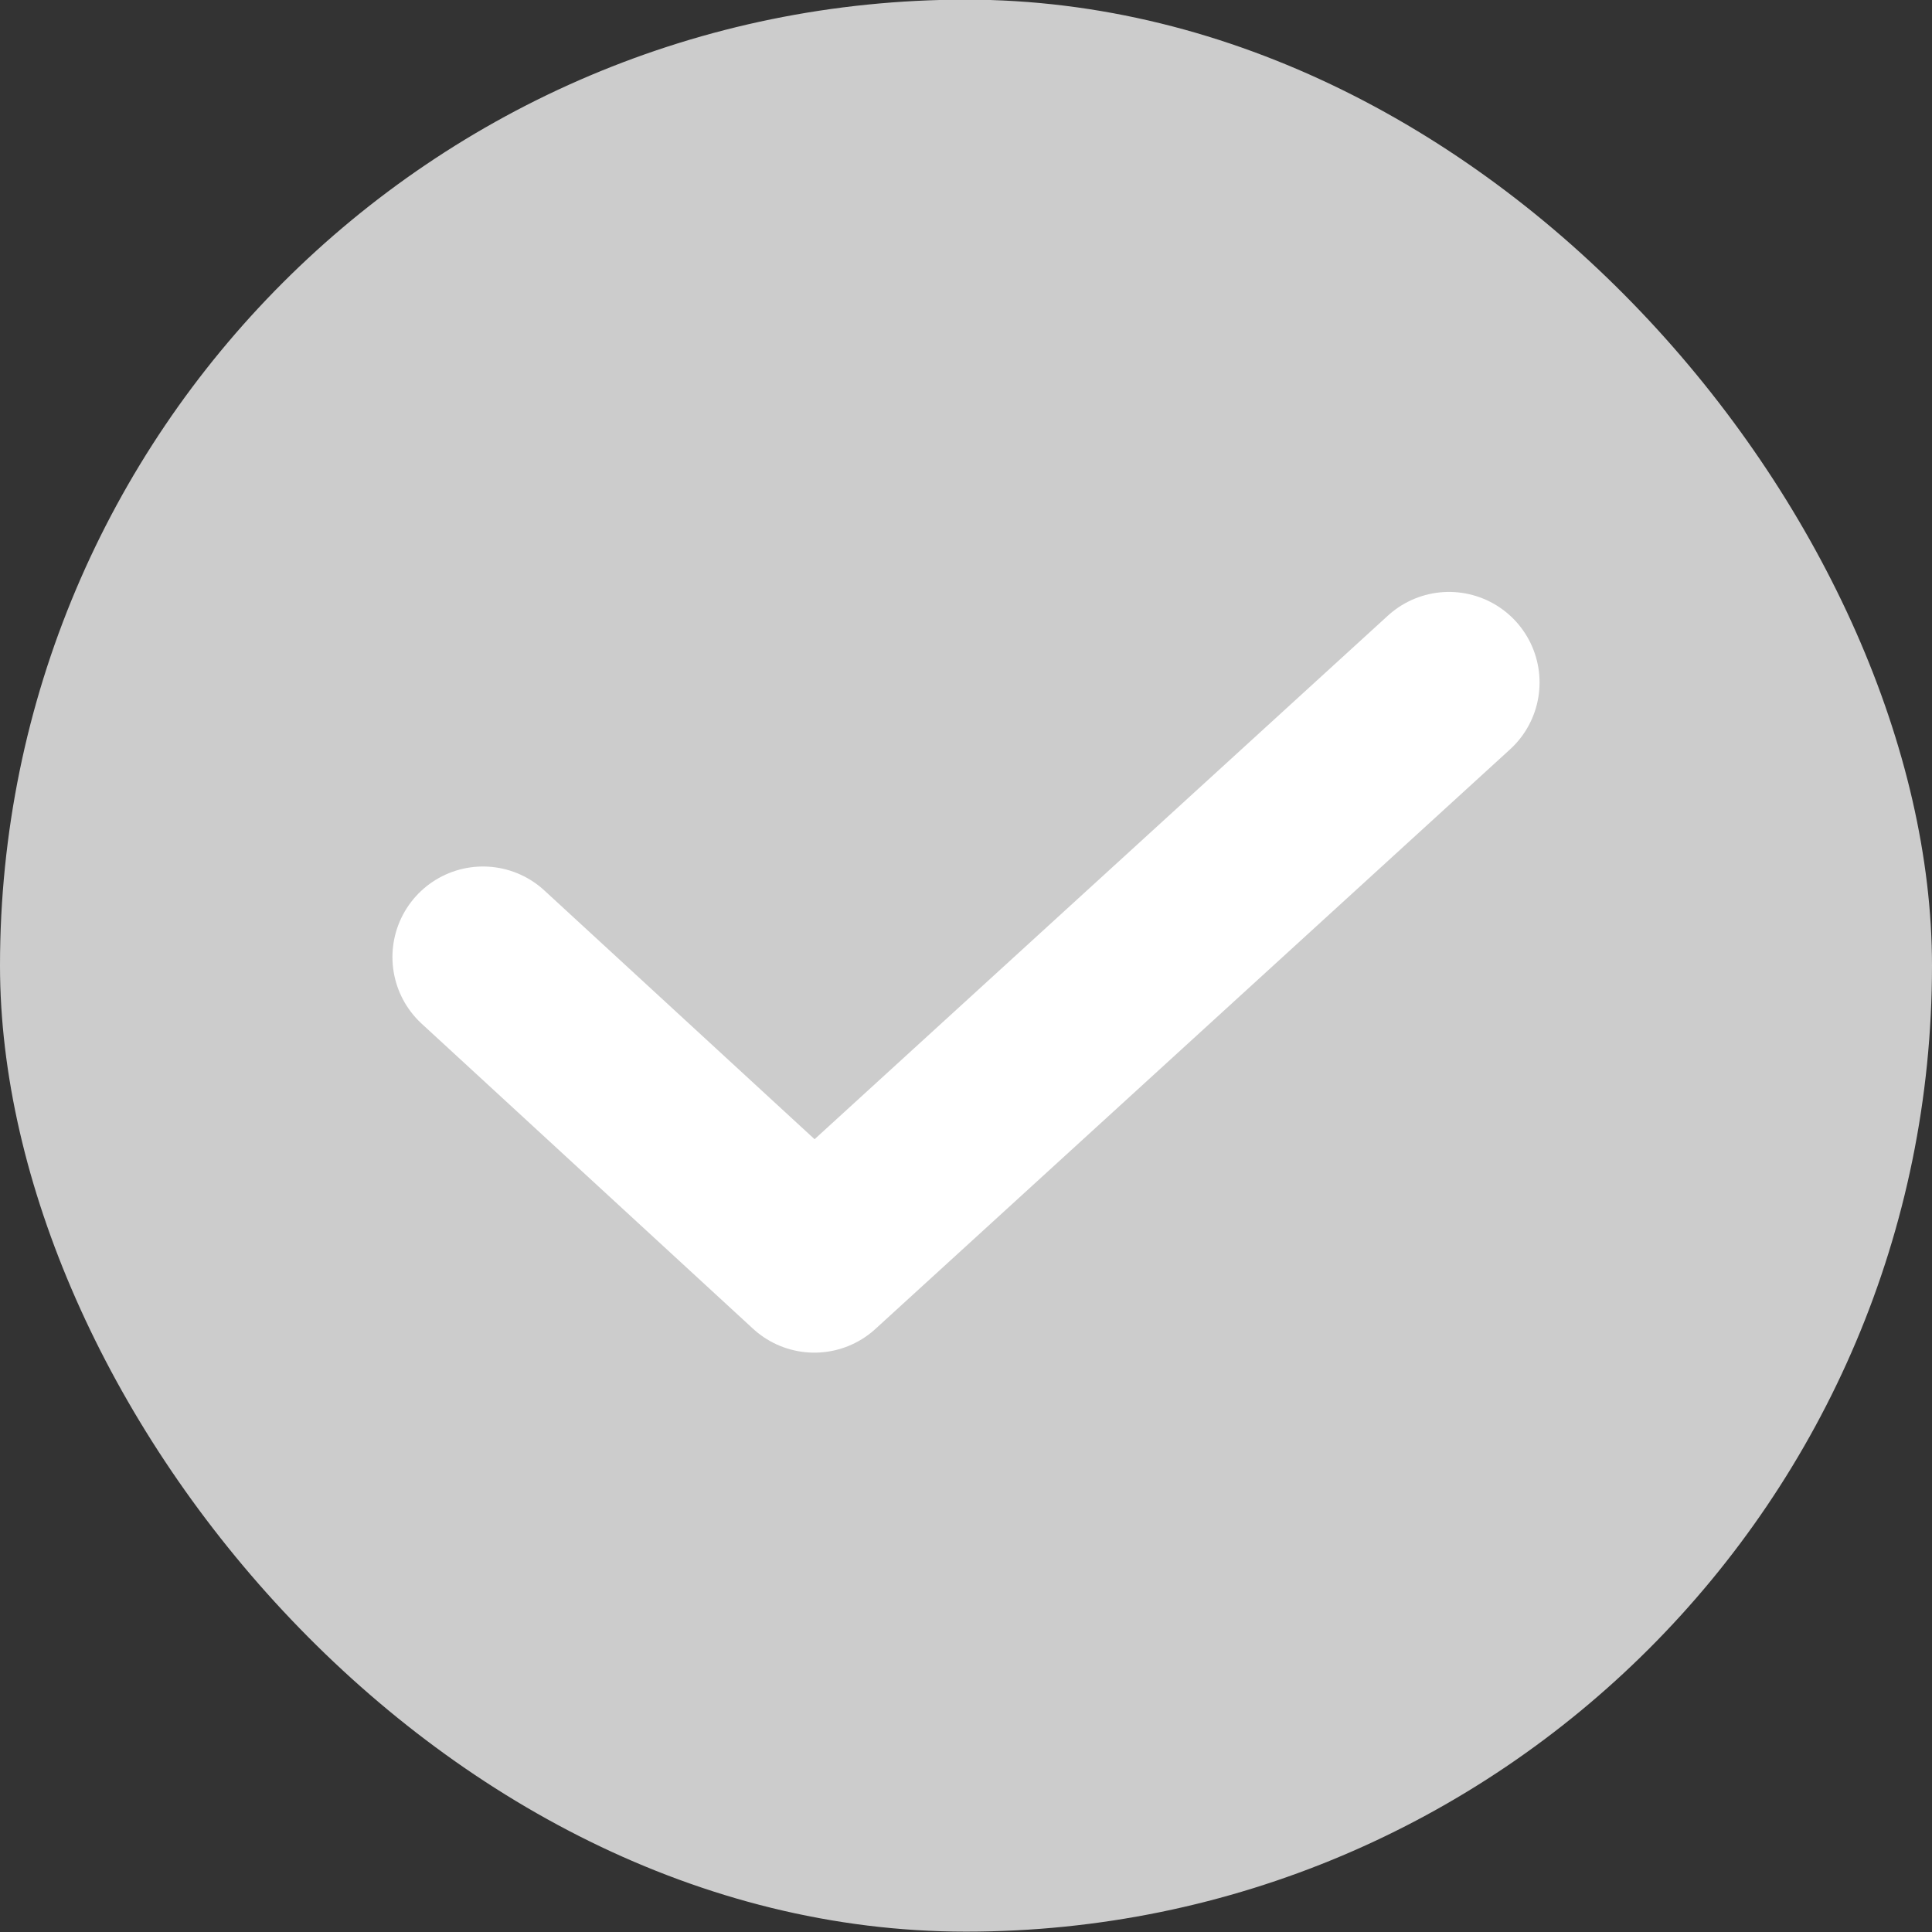 <svg xmlns="http://www.w3.org/2000/svg" width="16" height="16" viewBox="0 0 16 16">
    <rect x="0" y="0" width="16" height="16" fill="#333333" stroke="none"/>
    <g fill="none" fill-rule="evenodd">
        <g>
            <g>
                <g transform="translate(-376 -264) translate(376 264)">
                    <rect width="16" height="16" y="-.003" fill="#CCC" rx="8"/>
                    <path stroke="#FFF" stroke-linecap="round" stroke-linejoin="round" stroke-width="1.5" d="M4 7.926L6.744 10.452 12 5.652"/>
                </g>
            </g>
        </g>
    </g>
</svg>
